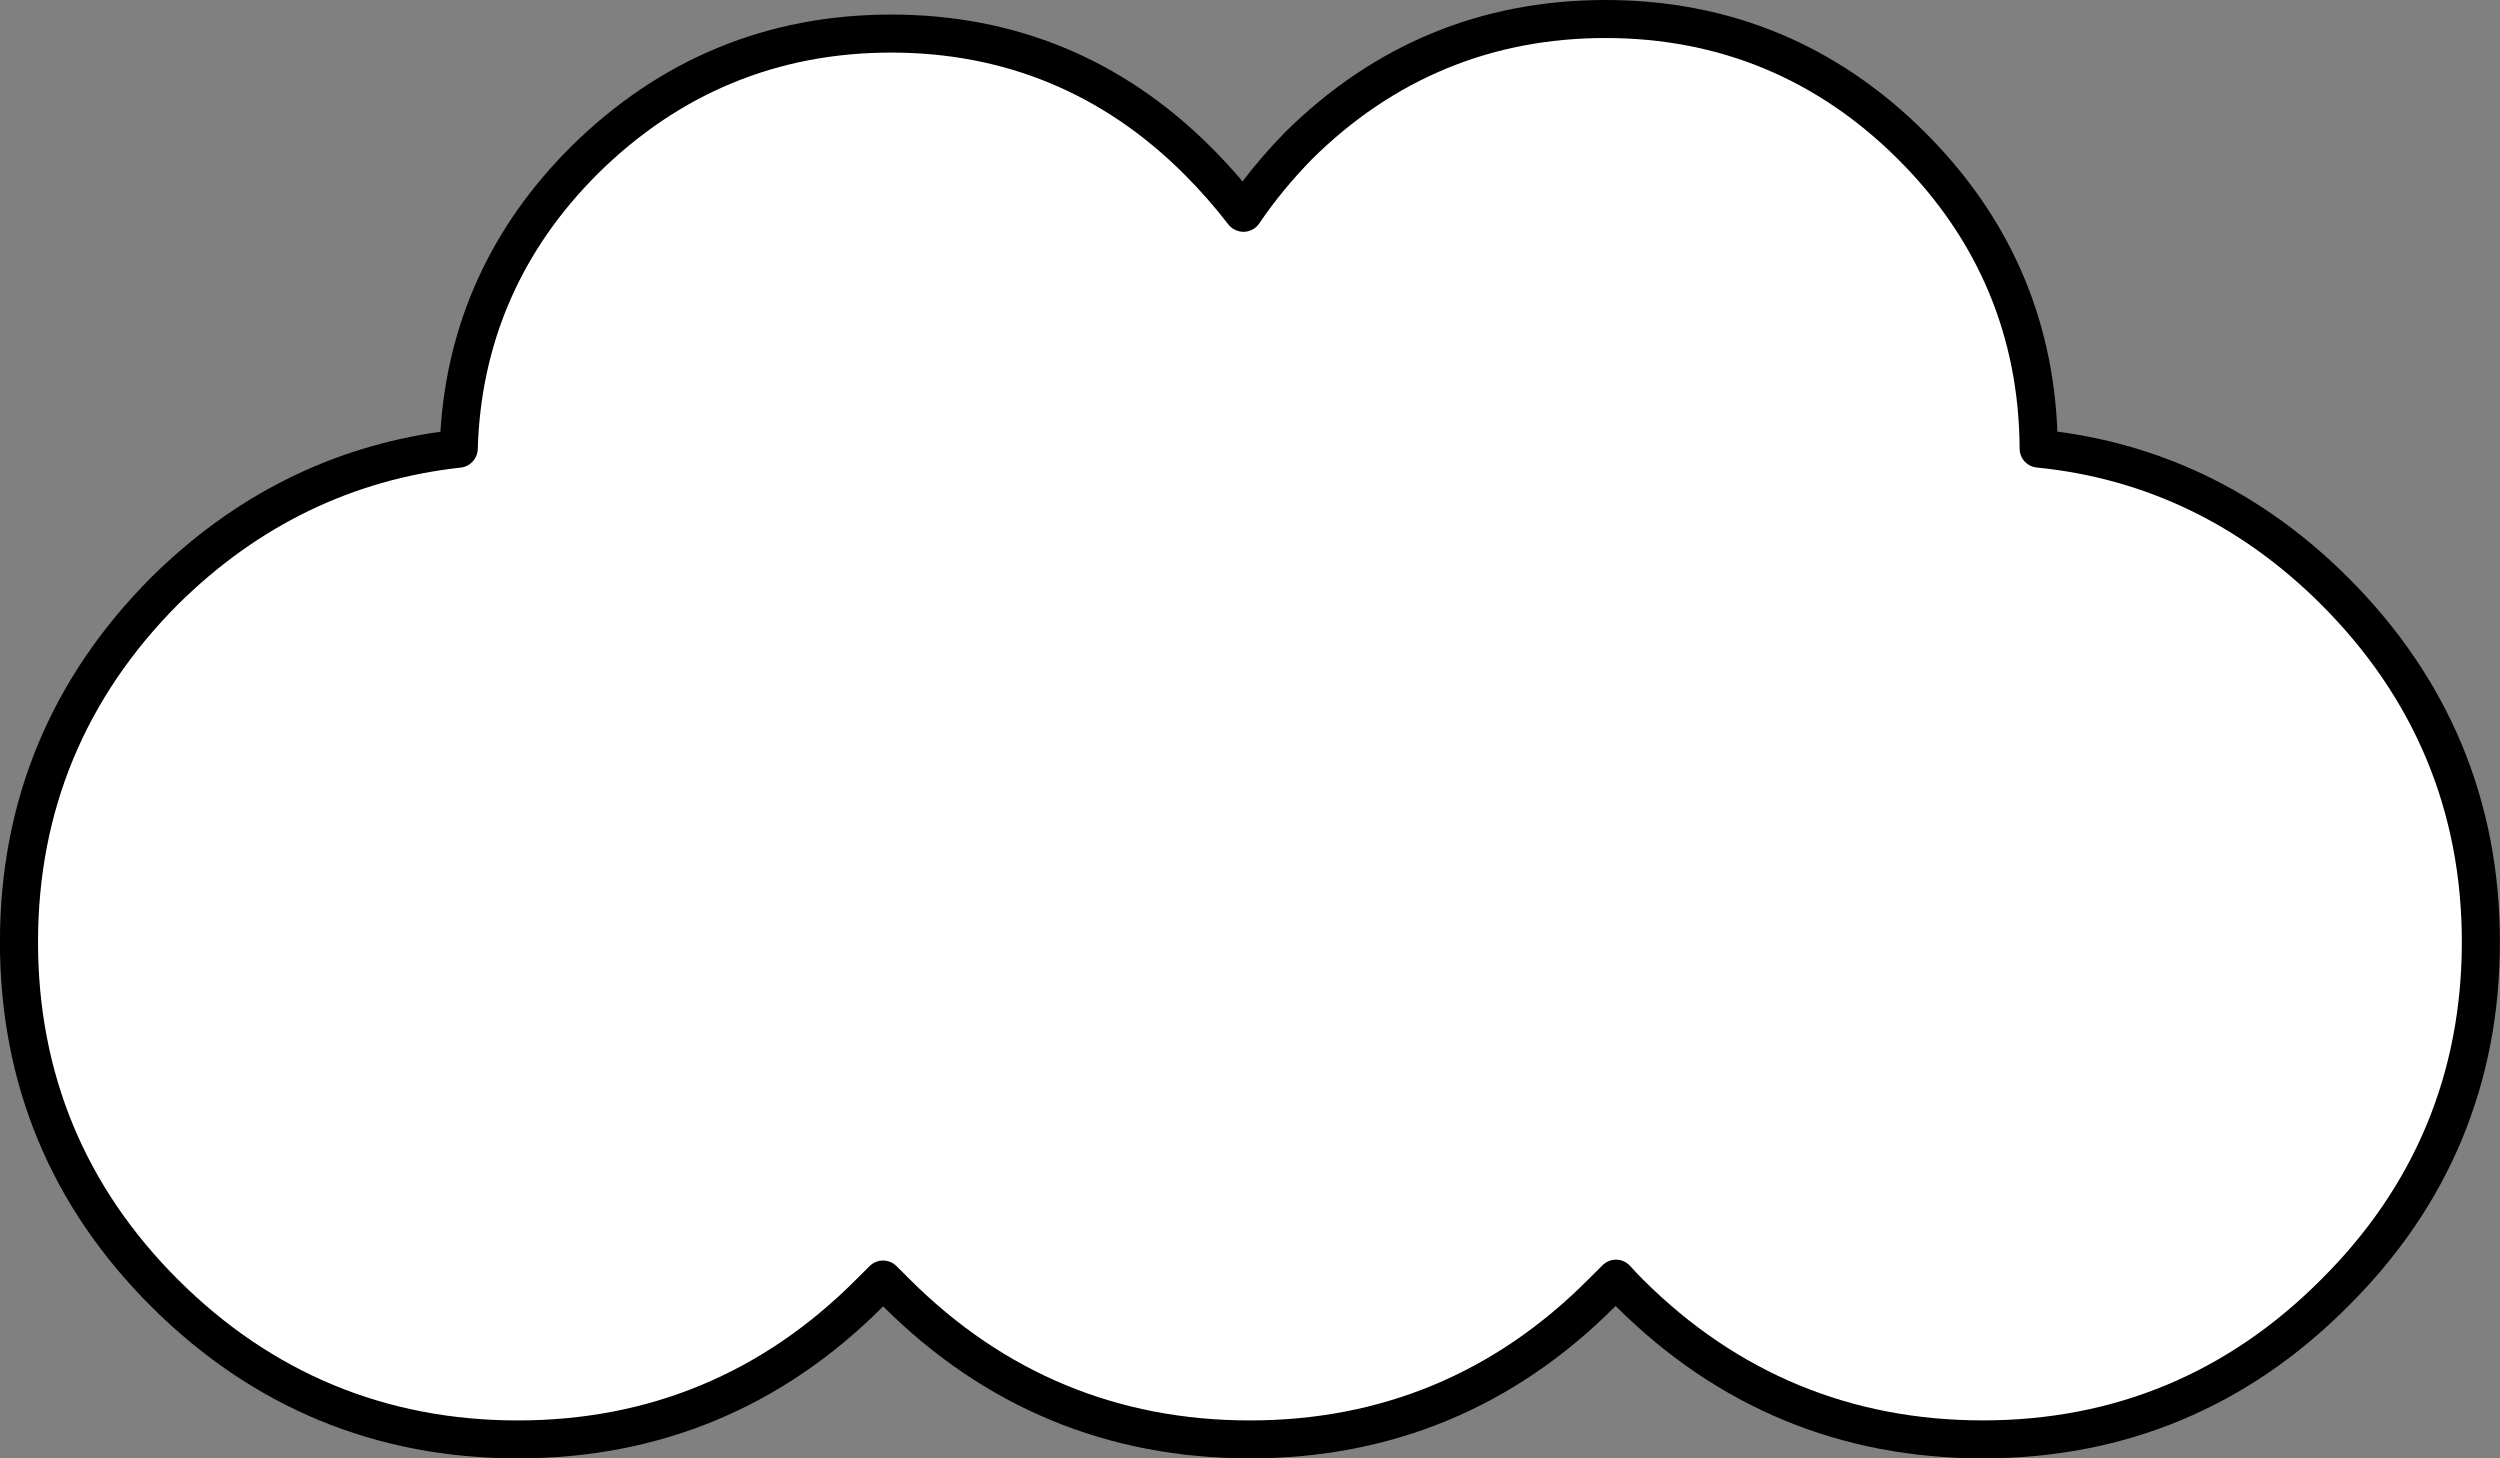 <svg width="120" height="70" viewBox="0 0 120 70" fill="none" xmlns="http://www.w3.org/2000/svg">
<rect x="0" y="0" width="120" height="70" fill="#808080" stroke="none"/>
<g clip-path="url(#clip0_3217_1370)">
<path d="M91.773 7.023C87.705 2.967 82.807 0.938 77.08 0.938C71.353 0.938 66.443 2.967 62.348 7.023C61.338 8.057 60.456 9.129 59.705 10.241C59.031 9.362 58.292 8.523 57.489 7.722C53.42 3.665 48.522 1.636 42.795 1.636C37.068 1.636 32.158 3.665 28.063 7.722C24.202 11.572 22.193 16.184 22.038 21.56C16.621 22.154 11.918 24.428 7.928 28.382C3.264 33.059 0.931 38.679 0.931 45.243C0.931 51.833 3.264 57.453 7.928 62.104C12.619 66.781 18.268 69.119 24.877 69.119C31.459 69.119 37.082 66.781 41.746 62.104C41.98 61.871 42.199 61.652 42.407 61.445C42.614 61.652 42.833 61.871 43.067 62.104C47.757 66.781 53.406 69.119 60.015 69.119C66.598 69.119 72.22 66.781 76.885 62.104C77.118 61.871 77.352 61.638 77.585 61.405C77.793 61.638 78.012 61.871 78.246 62.104C82.936 66.781 88.585 69.119 95.194 69.119C101.776 69.119 107.399 66.781 112.063 62.104C116.754 57.453 119.099 51.833 119.099 45.243C119.099 38.679 116.754 33.059 112.063 28.382C108.047 24.378 103.317 22.104 97.875 21.56C97.851 15.899 95.816 11.054 91.773 7.023Z" fill="white"/>
<path d="M95.178 70.002C88.35 70.002 82.429 67.551 77.583 62.719C77.571 62.707 77.562 62.698 77.55 62.686L77.517 62.719C72.697 67.551 66.805 70.002 60 70.002C53.172 70.002 47.251 67.551 42.405 62.719L42.391 62.705L42.379 62.717C37.559 67.551 31.665 70.002 24.86 70.002C18.032 70.002 12.111 67.551 7.265 62.719C2.441 57.913 -0.003 52.024 -0.003 45.216C-0.003 38.433 2.441 32.544 7.261 27.712C11.195 23.816 15.86 21.466 21.14 20.724C21.469 15.463 23.572 10.865 27.397 7.051C31.653 2.836 36.825 0.699 42.775 0.699C48.727 0.699 53.887 2.836 58.115 7.051C58.648 7.58 59.159 8.135 59.642 8.707C60.251 7.904 60.931 7.12 61.672 6.36C65.935 2.137 71.108 0 77.06 0C83.011 0 88.172 2.137 92.4 6.352C96.405 10.348 98.541 15.177 98.754 20.718C104.055 21.419 108.739 23.766 112.692 27.707C117.538 32.539 119.996 38.429 119.996 45.213C119.996 52.024 117.538 57.913 112.69 62.719C107.875 67.551 101.98 70.002 95.178 70.002ZM77.569 60.464C77.578 60.464 77.588 60.464 77.595 60.464C77.846 60.471 78.085 60.582 78.251 60.771C78.448 60.99 78.656 61.21 78.876 61.43C83.367 65.907 88.852 68.179 95.178 68.179C101.478 68.179 106.935 65.909 111.399 61.432C115.892 56.976 118.168 51.523 118.168 45.216C118.168 38.934 115.892 33.479 111.399 28.999C107.553 25.166 102.967 22.959 97.766 22.441C97.3 22.394 96.945 22.005 96.942 21.539C96.916 16.157 94.955 11.482 91.107 7.644C87.234 3.783 82.509 1.825 77.06 1.825C71.61 1.825 66.868 3.783 62.972 7.644C62.013 8.627 61.158 9.666 60.443 10.726C60.279 10.969 60.007 11.118 59.711 11.127C59.417 11.13 59.136 11.002 58.958 10.771C58.307 9.923 57.589 9.106 56.822 8.343C52.949 4.482 48.224 2.524 42.775 2.524C37.325 2.524 32.586 4.482 28.688 8.346C25.017 12.006 23.079 16.453 22.932 21.563C22.918 22.016 22.572 22.392 22.118 22.444C16.938 23.013 12.374 25.221 8.551 29.004C4.089 33.479 1.825 38.934 1.825 45.218C1.825 51.526 4.089 56.981 8.554 61.432C13.044 65.909 18.529 68.181 24.855 68.181C31.155 68.181 36.612 65.912 41.077 61.434C41.077 61.434 41.077 61.434 41.079 61.432L41.74 60.773C42.097 60.417 42.675 60.417 43.033 60.773L43.694 61.432C48.184 65.909 53.669 68.181 59.995 68.181C66.295 68.181 71.752 65.912 76.216 61.434L76.918 60.736C77.093 60.561 77.325 60.464 77.569 60.464Z" fill="black"/>
</g>
<defs>
<clipPath id="clip0_3217_1370">
<rect width="120" height="70" fill="white"/>
</clipPath>
</defs>
</svg>
